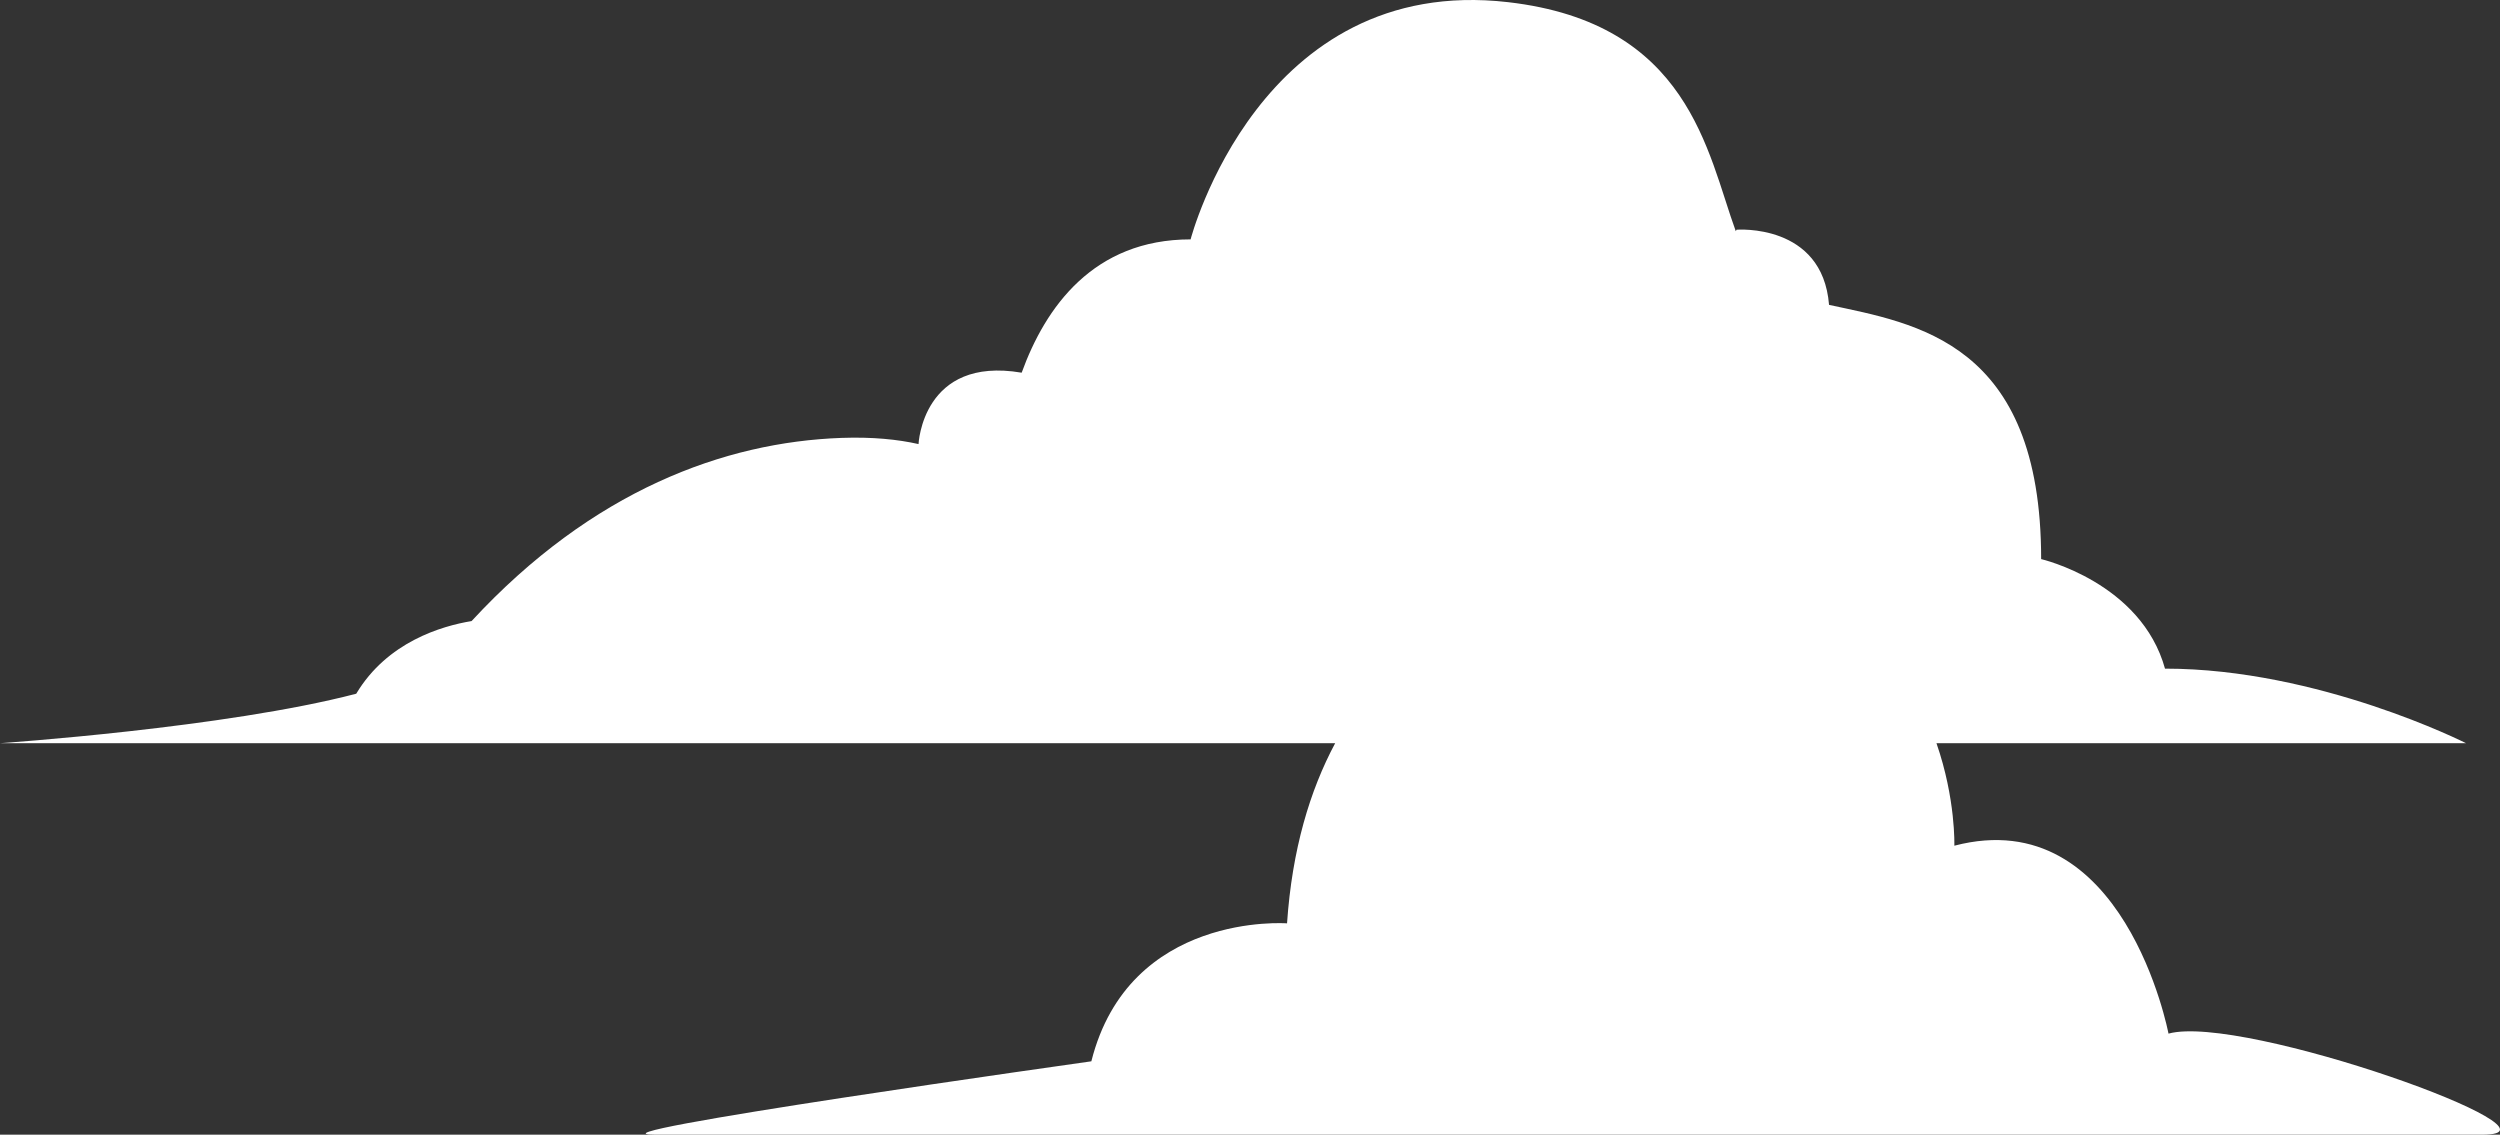 <?xml version="1.0" encoding="utf-8"?>
<!-- Generator: Adobe Illustrator 18.1.1, SVG Export Plug-In . SVG Version: 6.00 Build 0)  -->
<svg version="1.1" id="Layer_1" xmlns="http://www.w3.org/2000/svg" xmlns:xlink="http://www.w3.org/1999/xlink" x="0px" y="0px"
	 viewBox="0 0 306.664 139.186" enable-background="new 0 0 306.664 139.186" xml:space="preserve">
<rect x="0" y="0" width="306.664" height="139.186" fill="#333333" stroke="none"/>
<path fill="#fff" d="M33-407.57"/>
<path fill="#fff" d="M266,126.79c0,0-5.407-28.5-26.268-23.052c0,0,0.182-5.725-2.194-12.572H302.5c0,0-18.064-9.147-36.92-9.147
	l0.005,0.048c-2.918-10.639-15.206-13.484-15.206-13.484c0-26.711-15.412-28.884-26.018-31.186
	c-0.806-10.059-11.345-9.219-11.345-9.219l-0.095,0.185c-3.521-9.683-5.704-25.529-27.922-28.096
	c-30.501-3.523-38.952,29.097-38.952,29.097c-11.936,0-17.819,8.343-20.723,16.353l0,0
	c-12.175-2.074-12.652,8.756-12.652,8.757c-2.517-0.568-5.625-0.895-9.452-0.758
	c-14.332,0.512-30.545,6.428-45.374,22.469c-3.671,0.603-10.353,2.565-14.148,8.911C27.678,89.286,0,91.165,0,91.165
	h163.779c-3.091,5.783-5.285,13.024-5.904,22.099c0,0-19.375-1.475-24.004,16.922c0,0-64,9-53.5,9s131.5,0,131.5,0
	s80.629,0,92.629,0S275.091,124.29,266,126.79z"/>
</svg>
